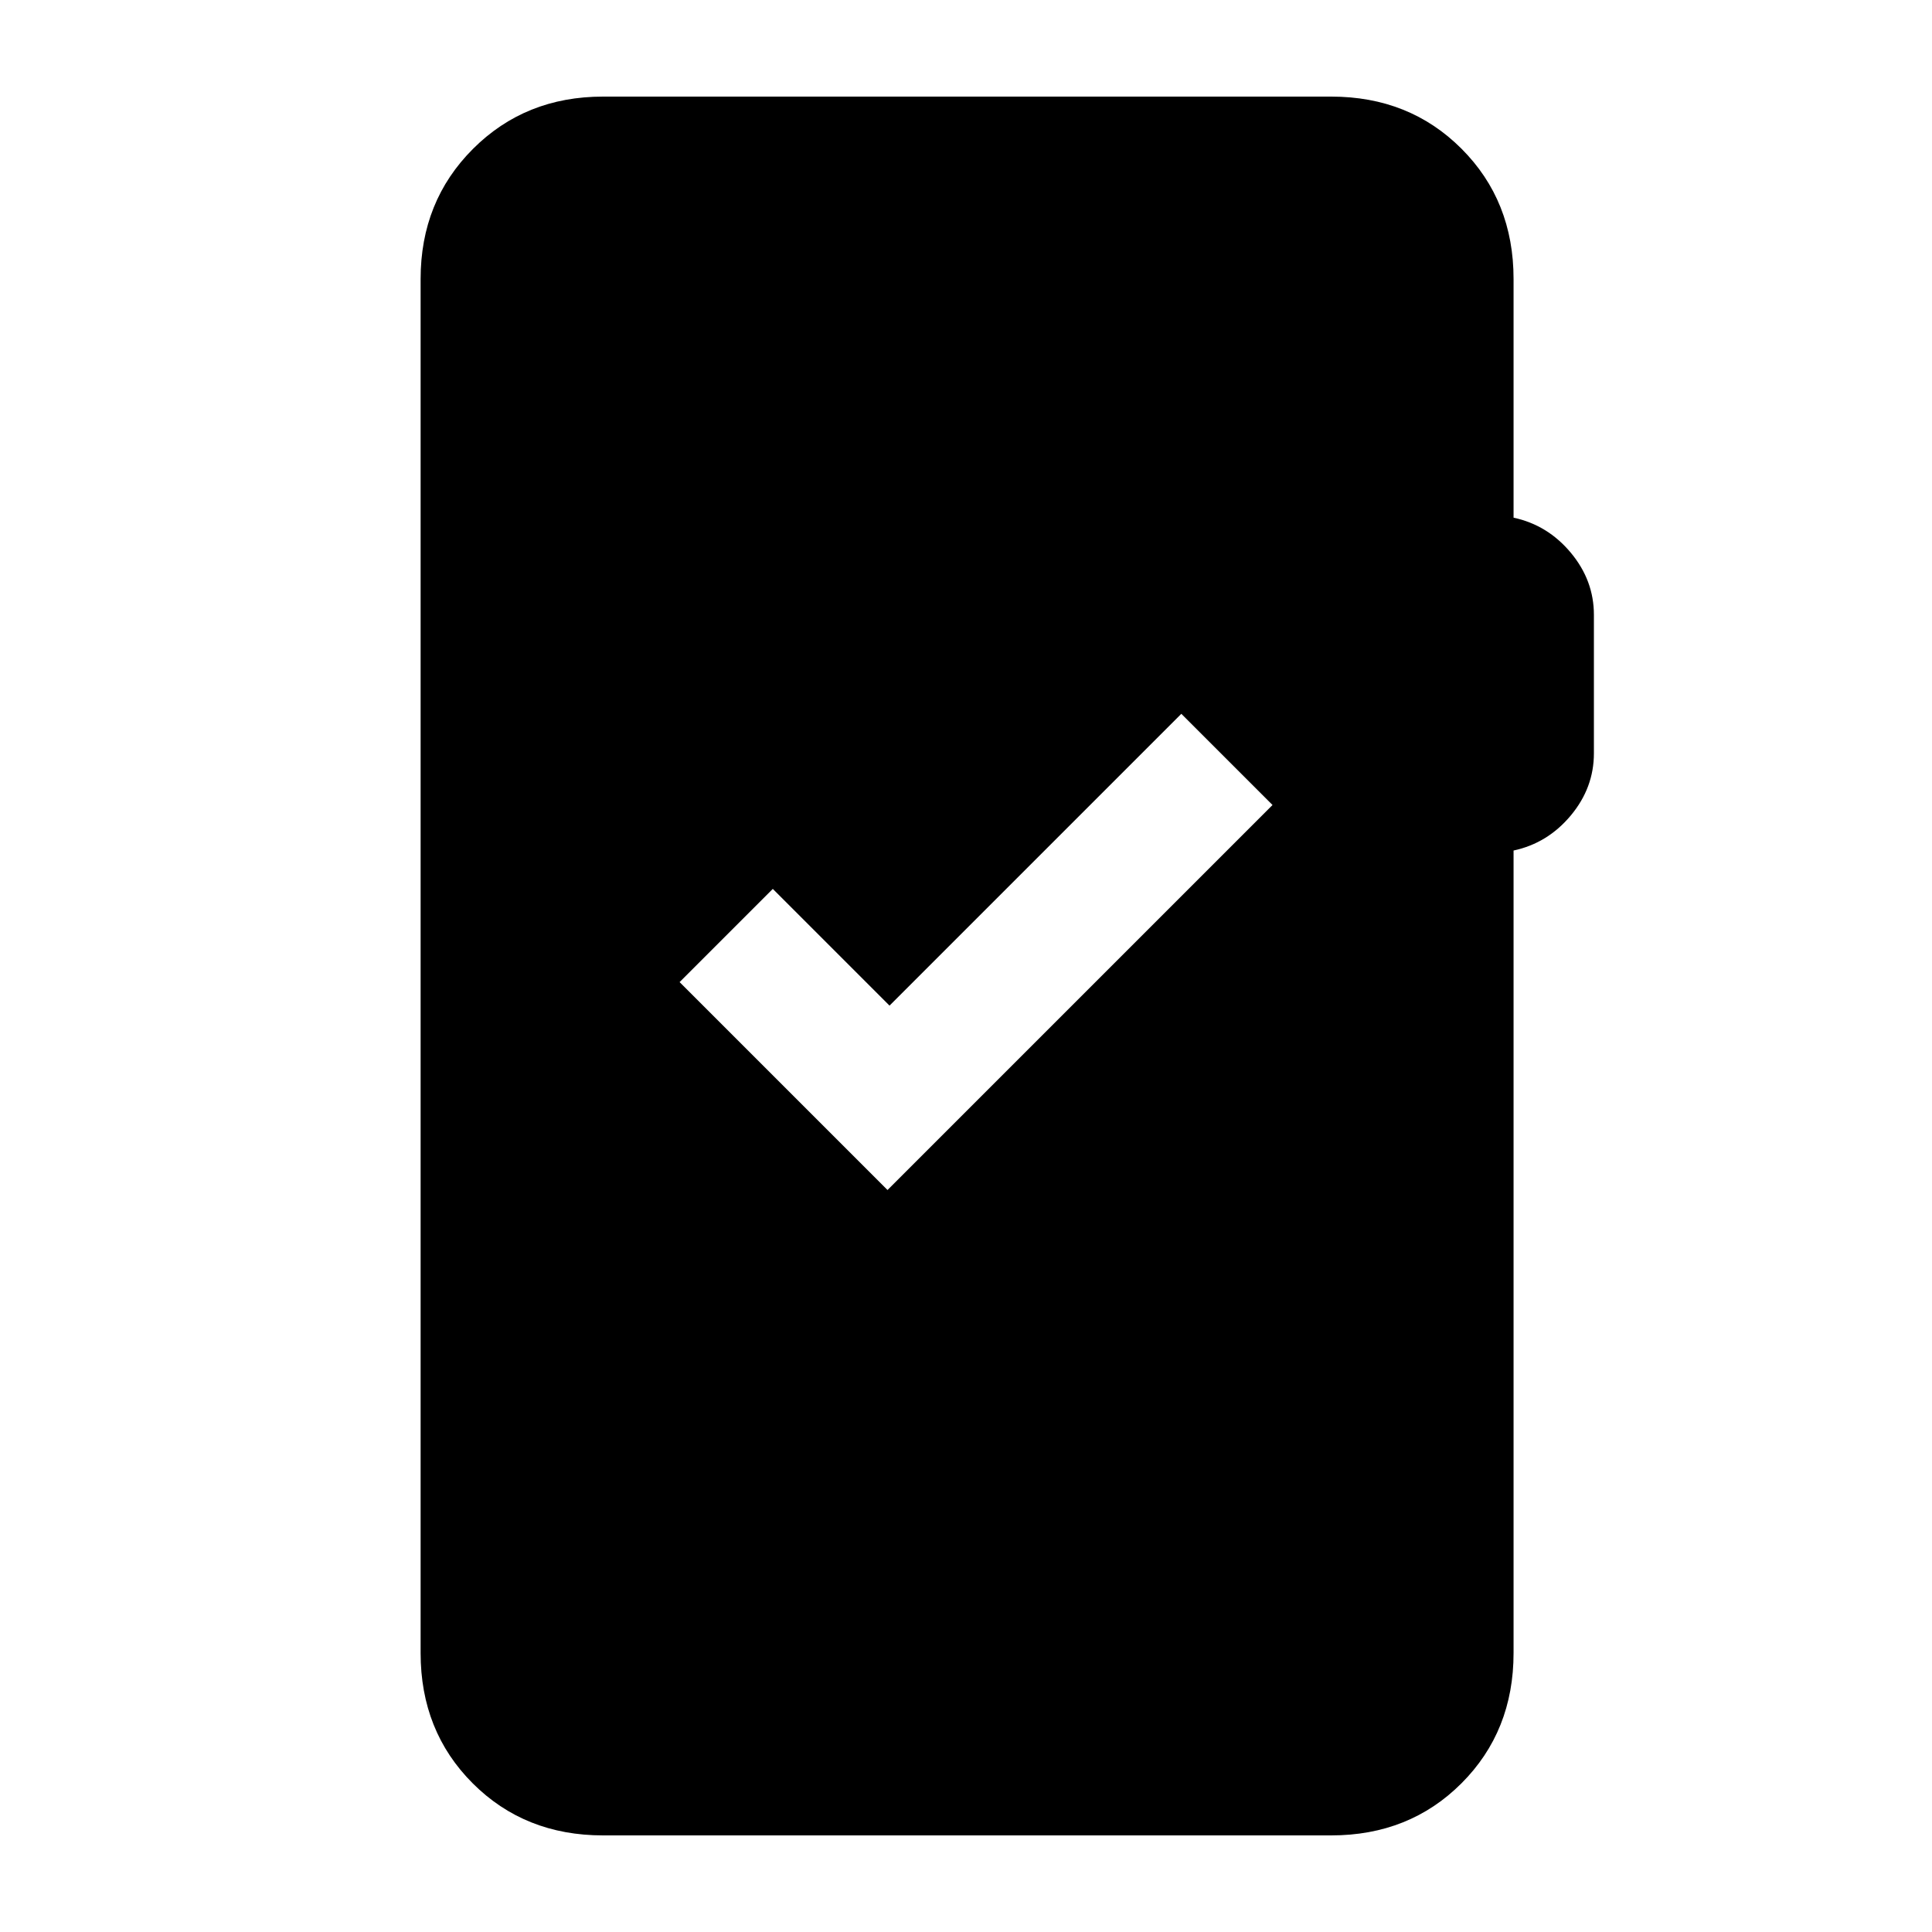<svg xmlns="http://www.w3.org/2000/svg" height="24" viewBox="0 -960 960 960" width="24"><path d="M299.62-48q-38.85 0-64.74-25.88Q209-99.77 209-138.62v-682.76Q209-860 235-886q26-26 64.62-26h361.84q38.85 0 64.73 25.88 25.89 25.89 25.89 64.74v118.61q16.92 3.62 28.42 17.39 11.5 13.76 11.5 30.92v68.77q0 17.15-11.5 30.92Q769-541 752.08-537.38v398.76q0 38.85-25.89 64.74Q700.31-48 661.46-48H299.62ZM441-368.69 632.31-560 587-605.31l-145 145-58-58L337.69-472 441-368.69Z"/></svg>